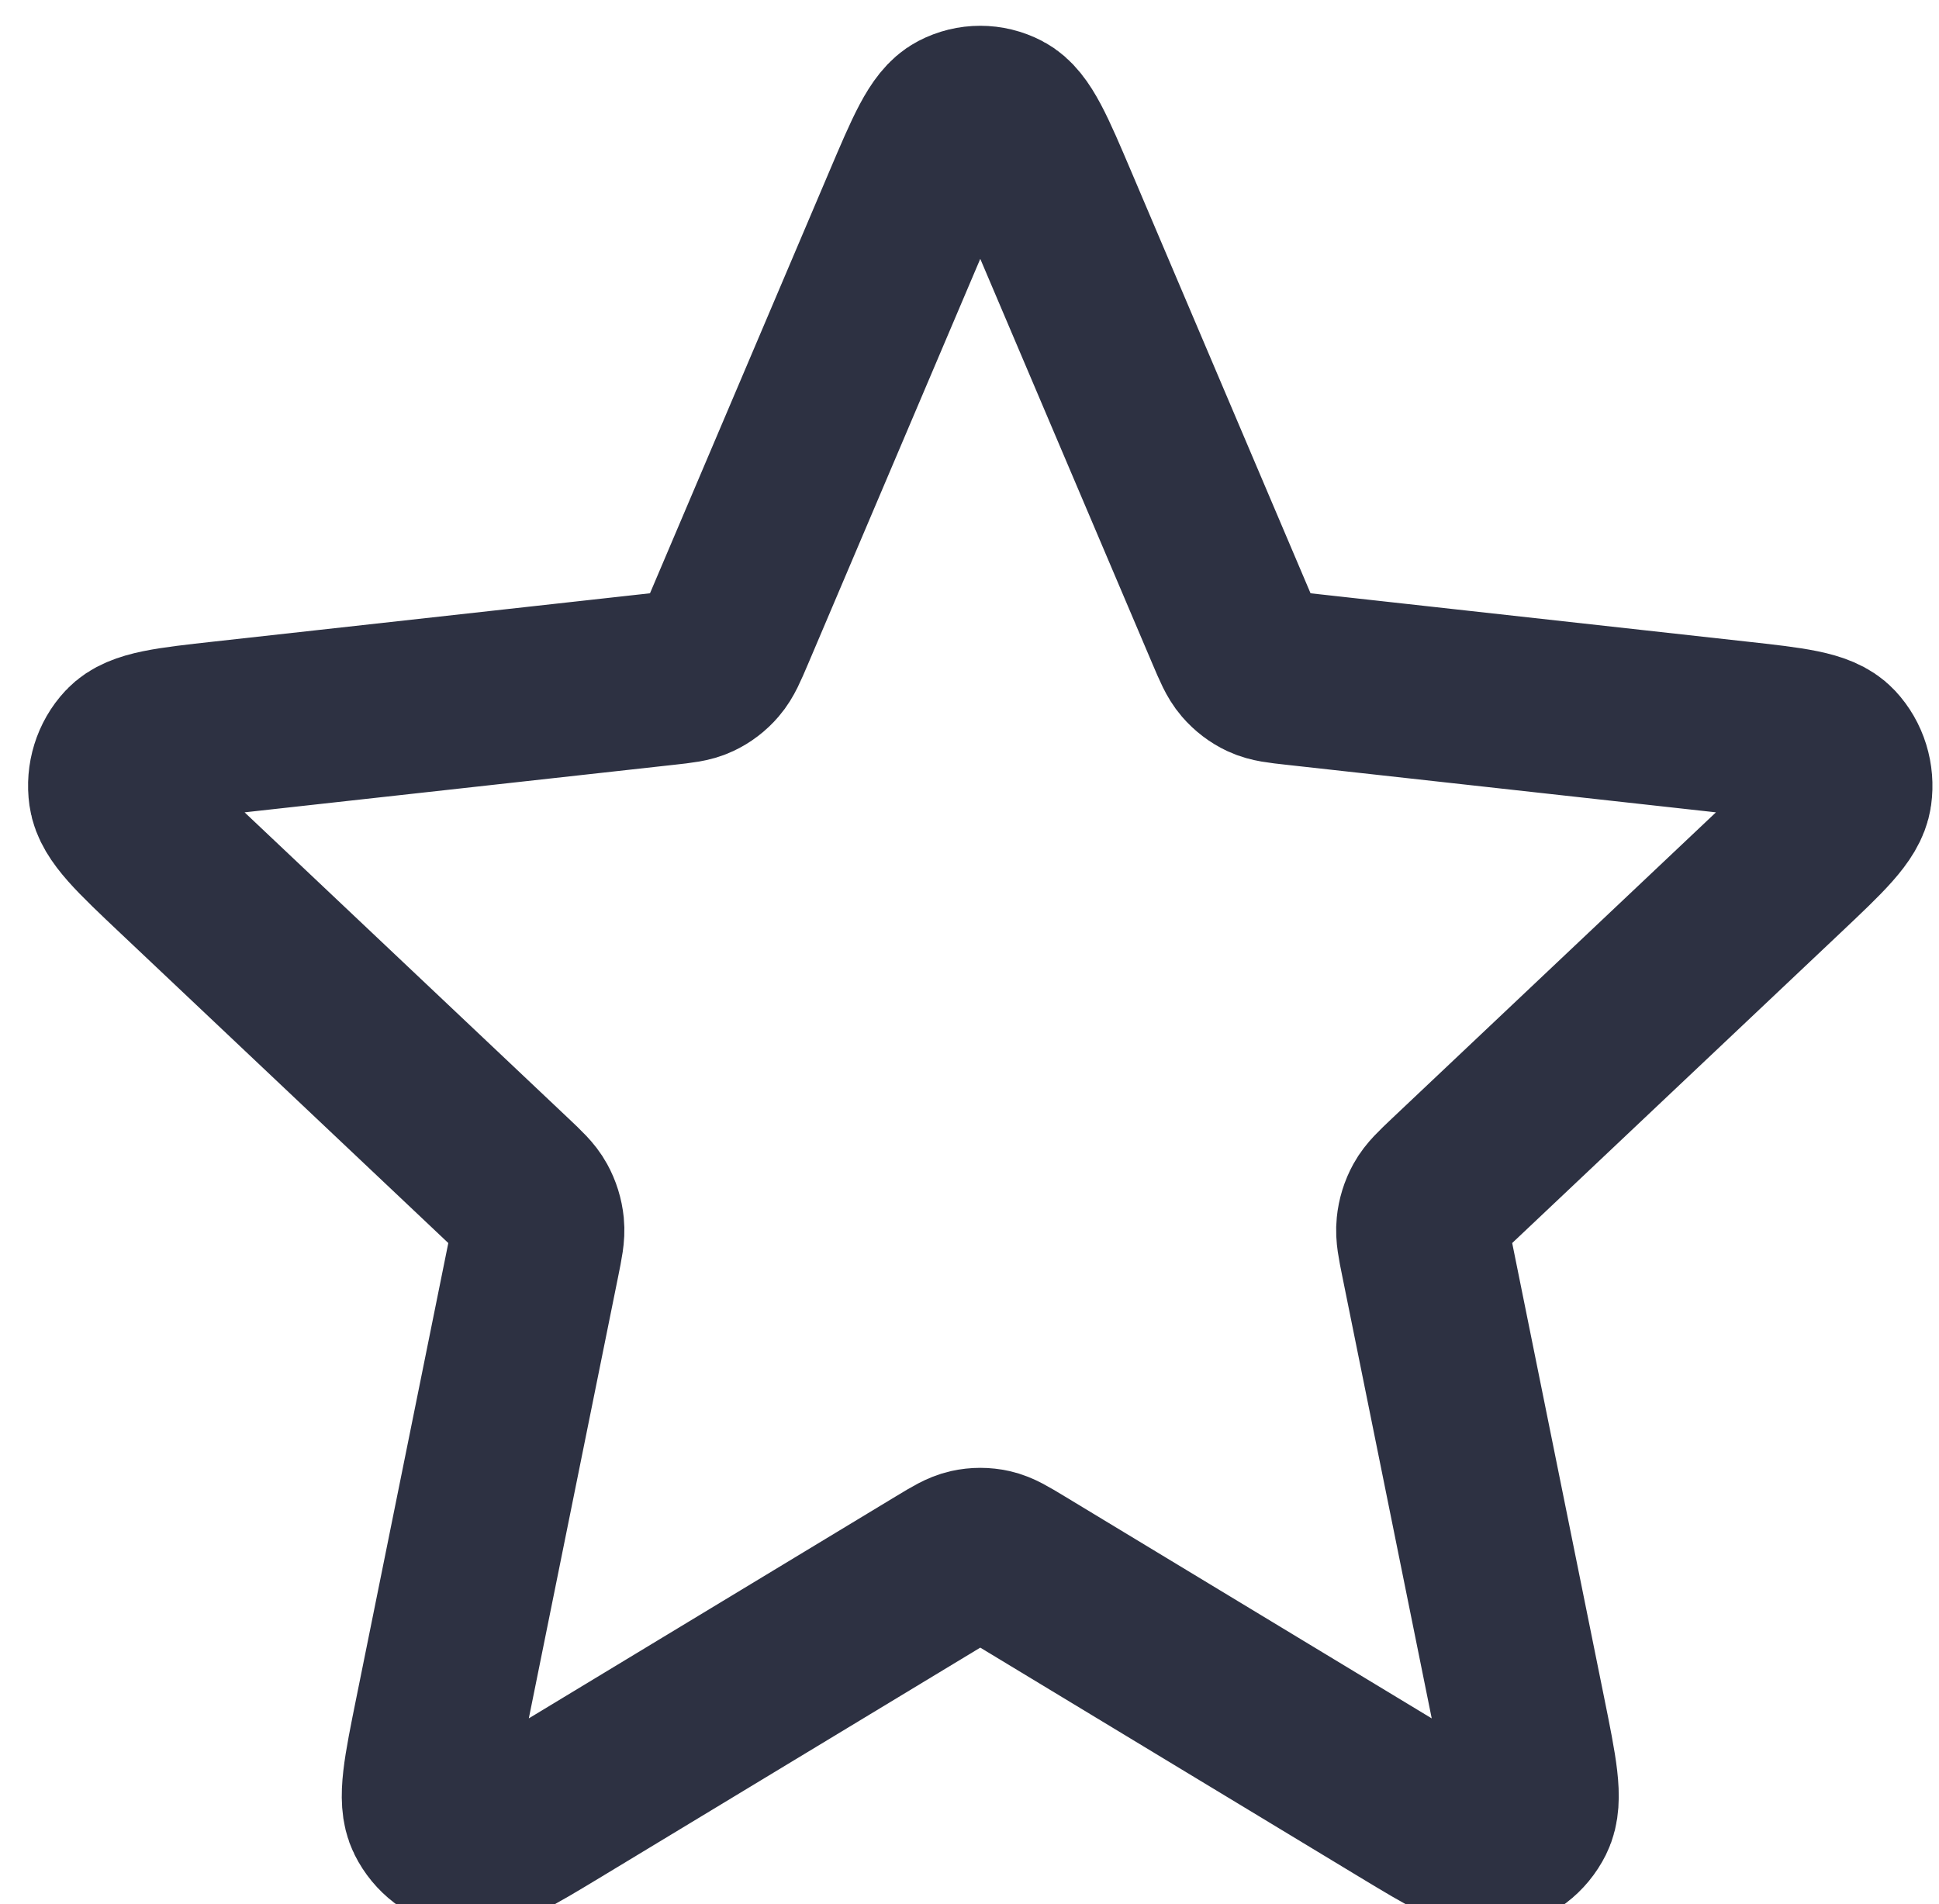 <svg width="56" height="55" viewBox="0 0 56 55" fill="none" xmlns="http://www.w3.org/2000/svg">
<path d="M26.245 5.946C26.899 4.406 27.227 3.636 27.683 3.399C28.078 3.193 28.543 3.193 28.939 3.399C29.395 3.636 29.722 4.406 30.377 5.946L35.59 18.21C35.784 18.665 35.88 18.893 36.03 19.067C36.163 19.222 36.325 19.345 36.505 19.429C36.71 19.525 36.946 19.551 37.419 19.603L50.154 21.013C51.752 21.19 52.551 21.278 52.907 21.659C53.217 21.99 53.36 22.454 53.296 22.913C53.222 23.44 52.624 24.004 51.43 25.133L41.917 34.122C41.565 34.456 41.388 34.623 41.276 34.826C41.177 35.006 41.115 35.205 41.095 35.412C41.071 35.645 41.12 35.889 41.219 36.377L43.876 49.512C44.21 51.161 44.377 51.986 44.141 52.458C43.936 52.869 43.56 53.155 43.124 53.233C42.623 53.322 41.926 52.901 40.533 52.059L29.441 45.349C29.029 45.1 28.823 44.976 28.605 44.927C28.411 44.884 28.211 44.884 28.017 44.927C27.798 44.976 27.592 45.1 27.181 45.349L16.088 52.059C14.695 52.901 13.999 53.322 13.498 53.233C13.062 53.155 12.686 52.869 12.481 52.458C12.245 51.986 12.412 51.161 12.746 49.512L15.402 36.377C15.501 35.889 15.55 35.645 15.527 35.412C15.506 35.205 15.444 35.006 15.345 34.826C15.234 34.623 15.057 34.456 14.704 34.122L5.192 25.133C3.997 24.004 3.4 23.44 3.326 22.913C3.261 22.454 3.405 21.99 3.714 21.659C4.07 21.278 4.87 21.19 6.468 21.013L19.203 19.603C19.676 19.551 19.912 19.525 20.116 19.429C20.297 19.345 20.459 19.222 20.591 19.067C20.741 18.893 20.838 18.665 21.032 18.21L26.245 5.946Z" stroke="#2D3142" stroke-width="5" stroke-linecap="round" stroke-linejoin="round"/>
</svg>

